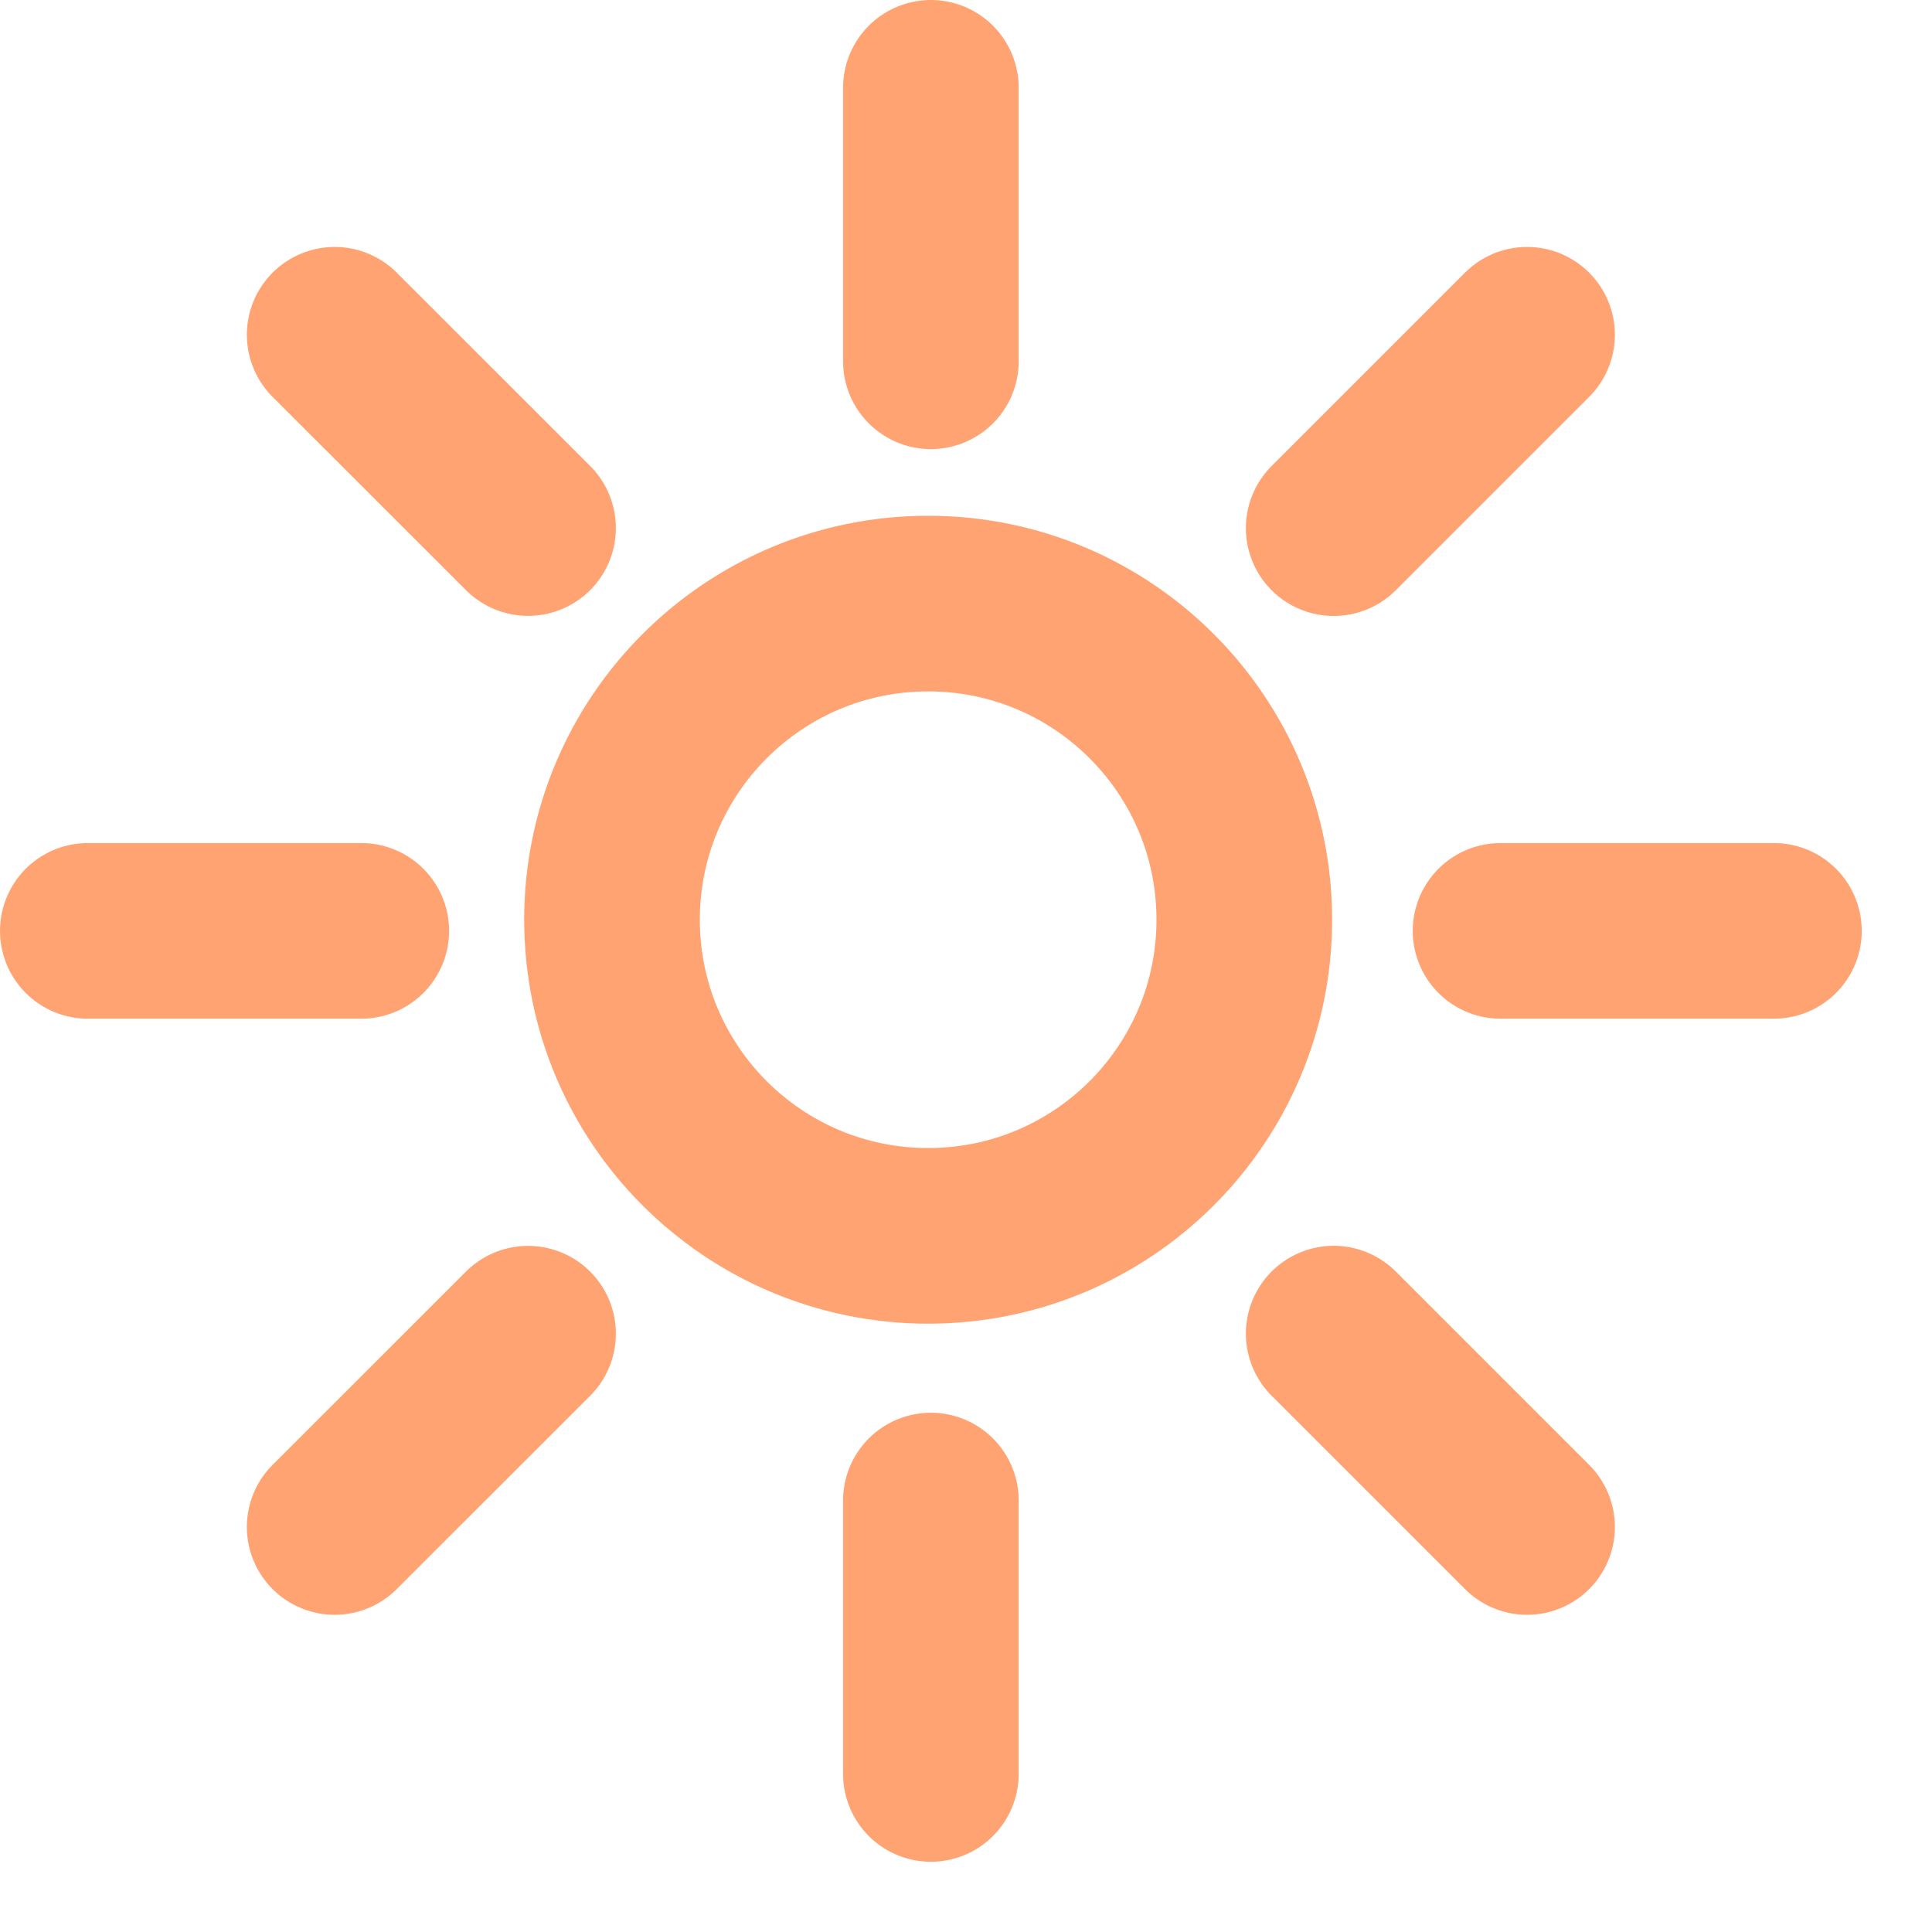 <svg width="22" height="22" viewBox="0 0 22 22" fill="none" xmlns="http://www.w3.org/2000/svg">
<path id="Icon" d="M10.6 4.114V1M10.6 20.2V17.087M17.087 10.6H20.2M1 10.6H4.114M15.187 6.014L17.389 3.812M3.811 17.388L6.013 15.187M15.187 15.186L17.389 17.388M3.811 3.812L6.013 6.013M14.169 10.473C14.169 12.462 12.557 14.073 10.569 14.073C8.581 14.073 6.969 12.462 6.969 10.473C6.969 8.485 8.581 6.873 10.569 6.873C12.557 6.873 14.169 8.485 14.169 10.473Z" stroke="#FFA372" stroke-width="2" stroke-linecap="round" stroke-linejoin="round"/>
</svg>

